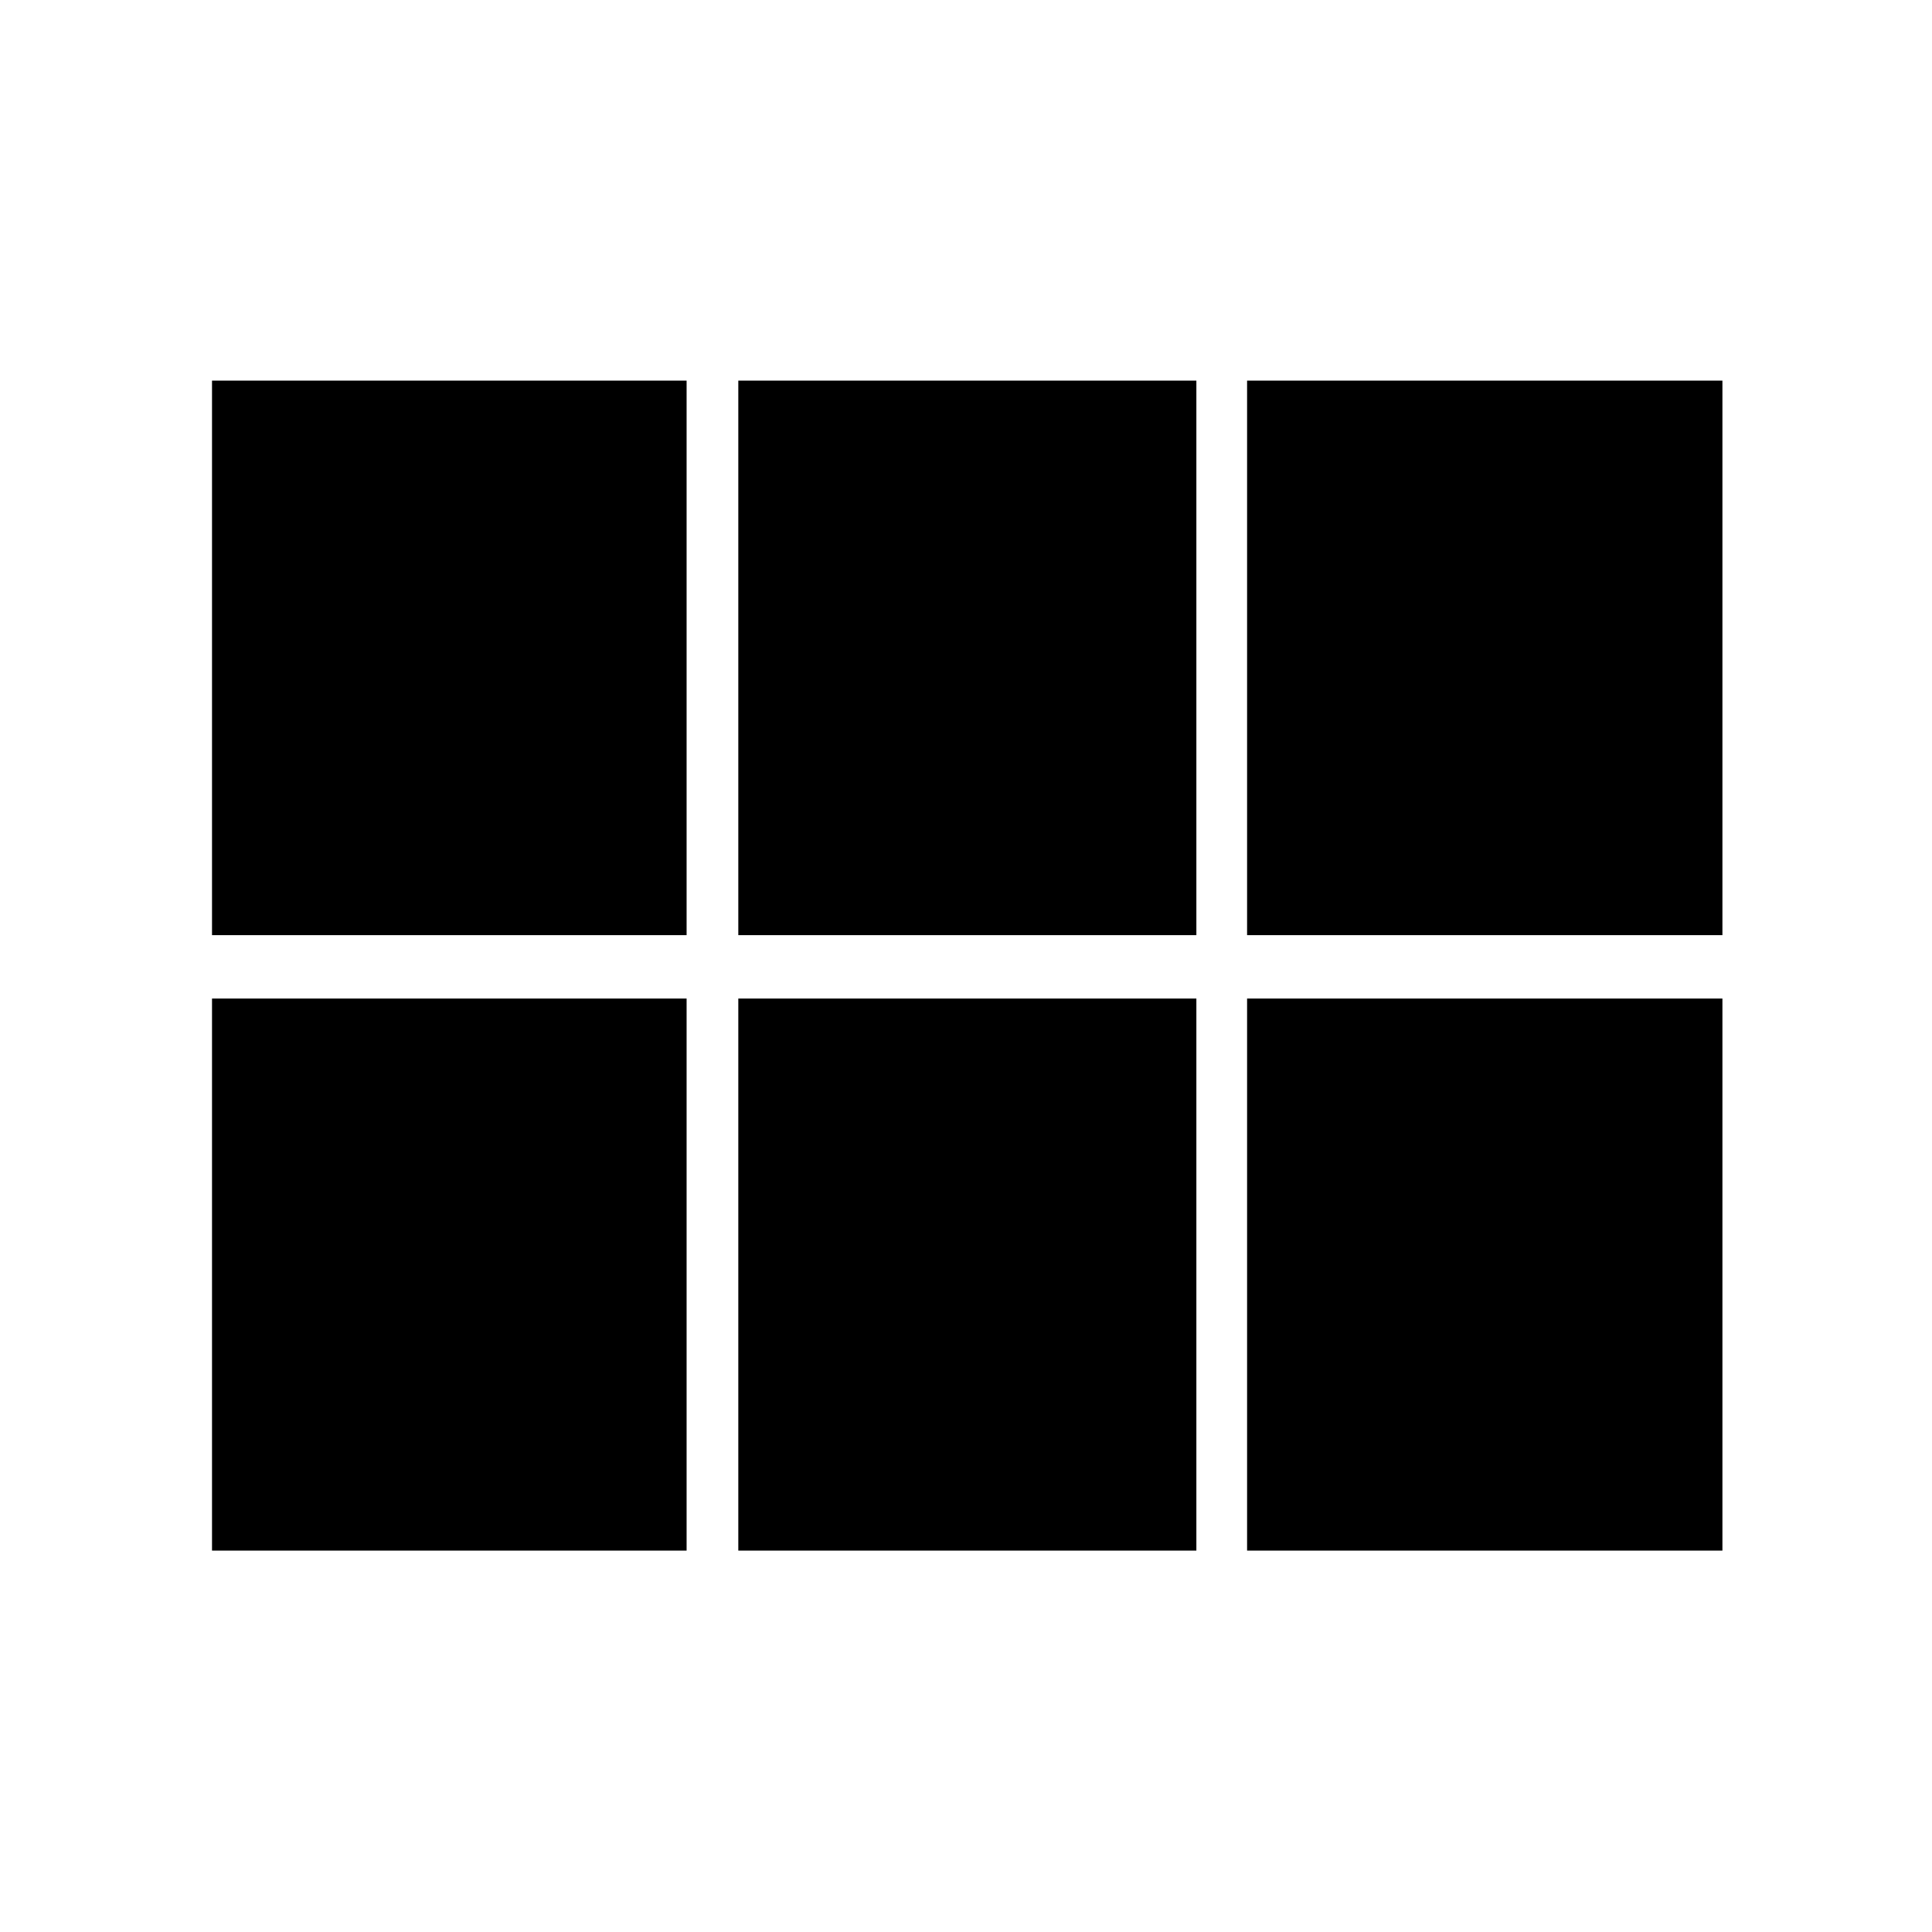 <svg xmlns="http://www.w3.org/2000/svg" height="40" viewBox="0 -960 960 960" width="40"><path d="M619.67-495.33v-275.54h236.19v275.54H619.67Zm-252.81 0v-275.54h227.61v275.54H366.86Zm-261.51 0v-275.54h235.82v275.54H105.35Zm0 305.82v-274.32h235.82v274.32H105.35Zm261.51 0v-274.32h227.61v274.32H366.86Zm252.81 0v-274.32h236.19v274.32H619.67Z"/></svg>
